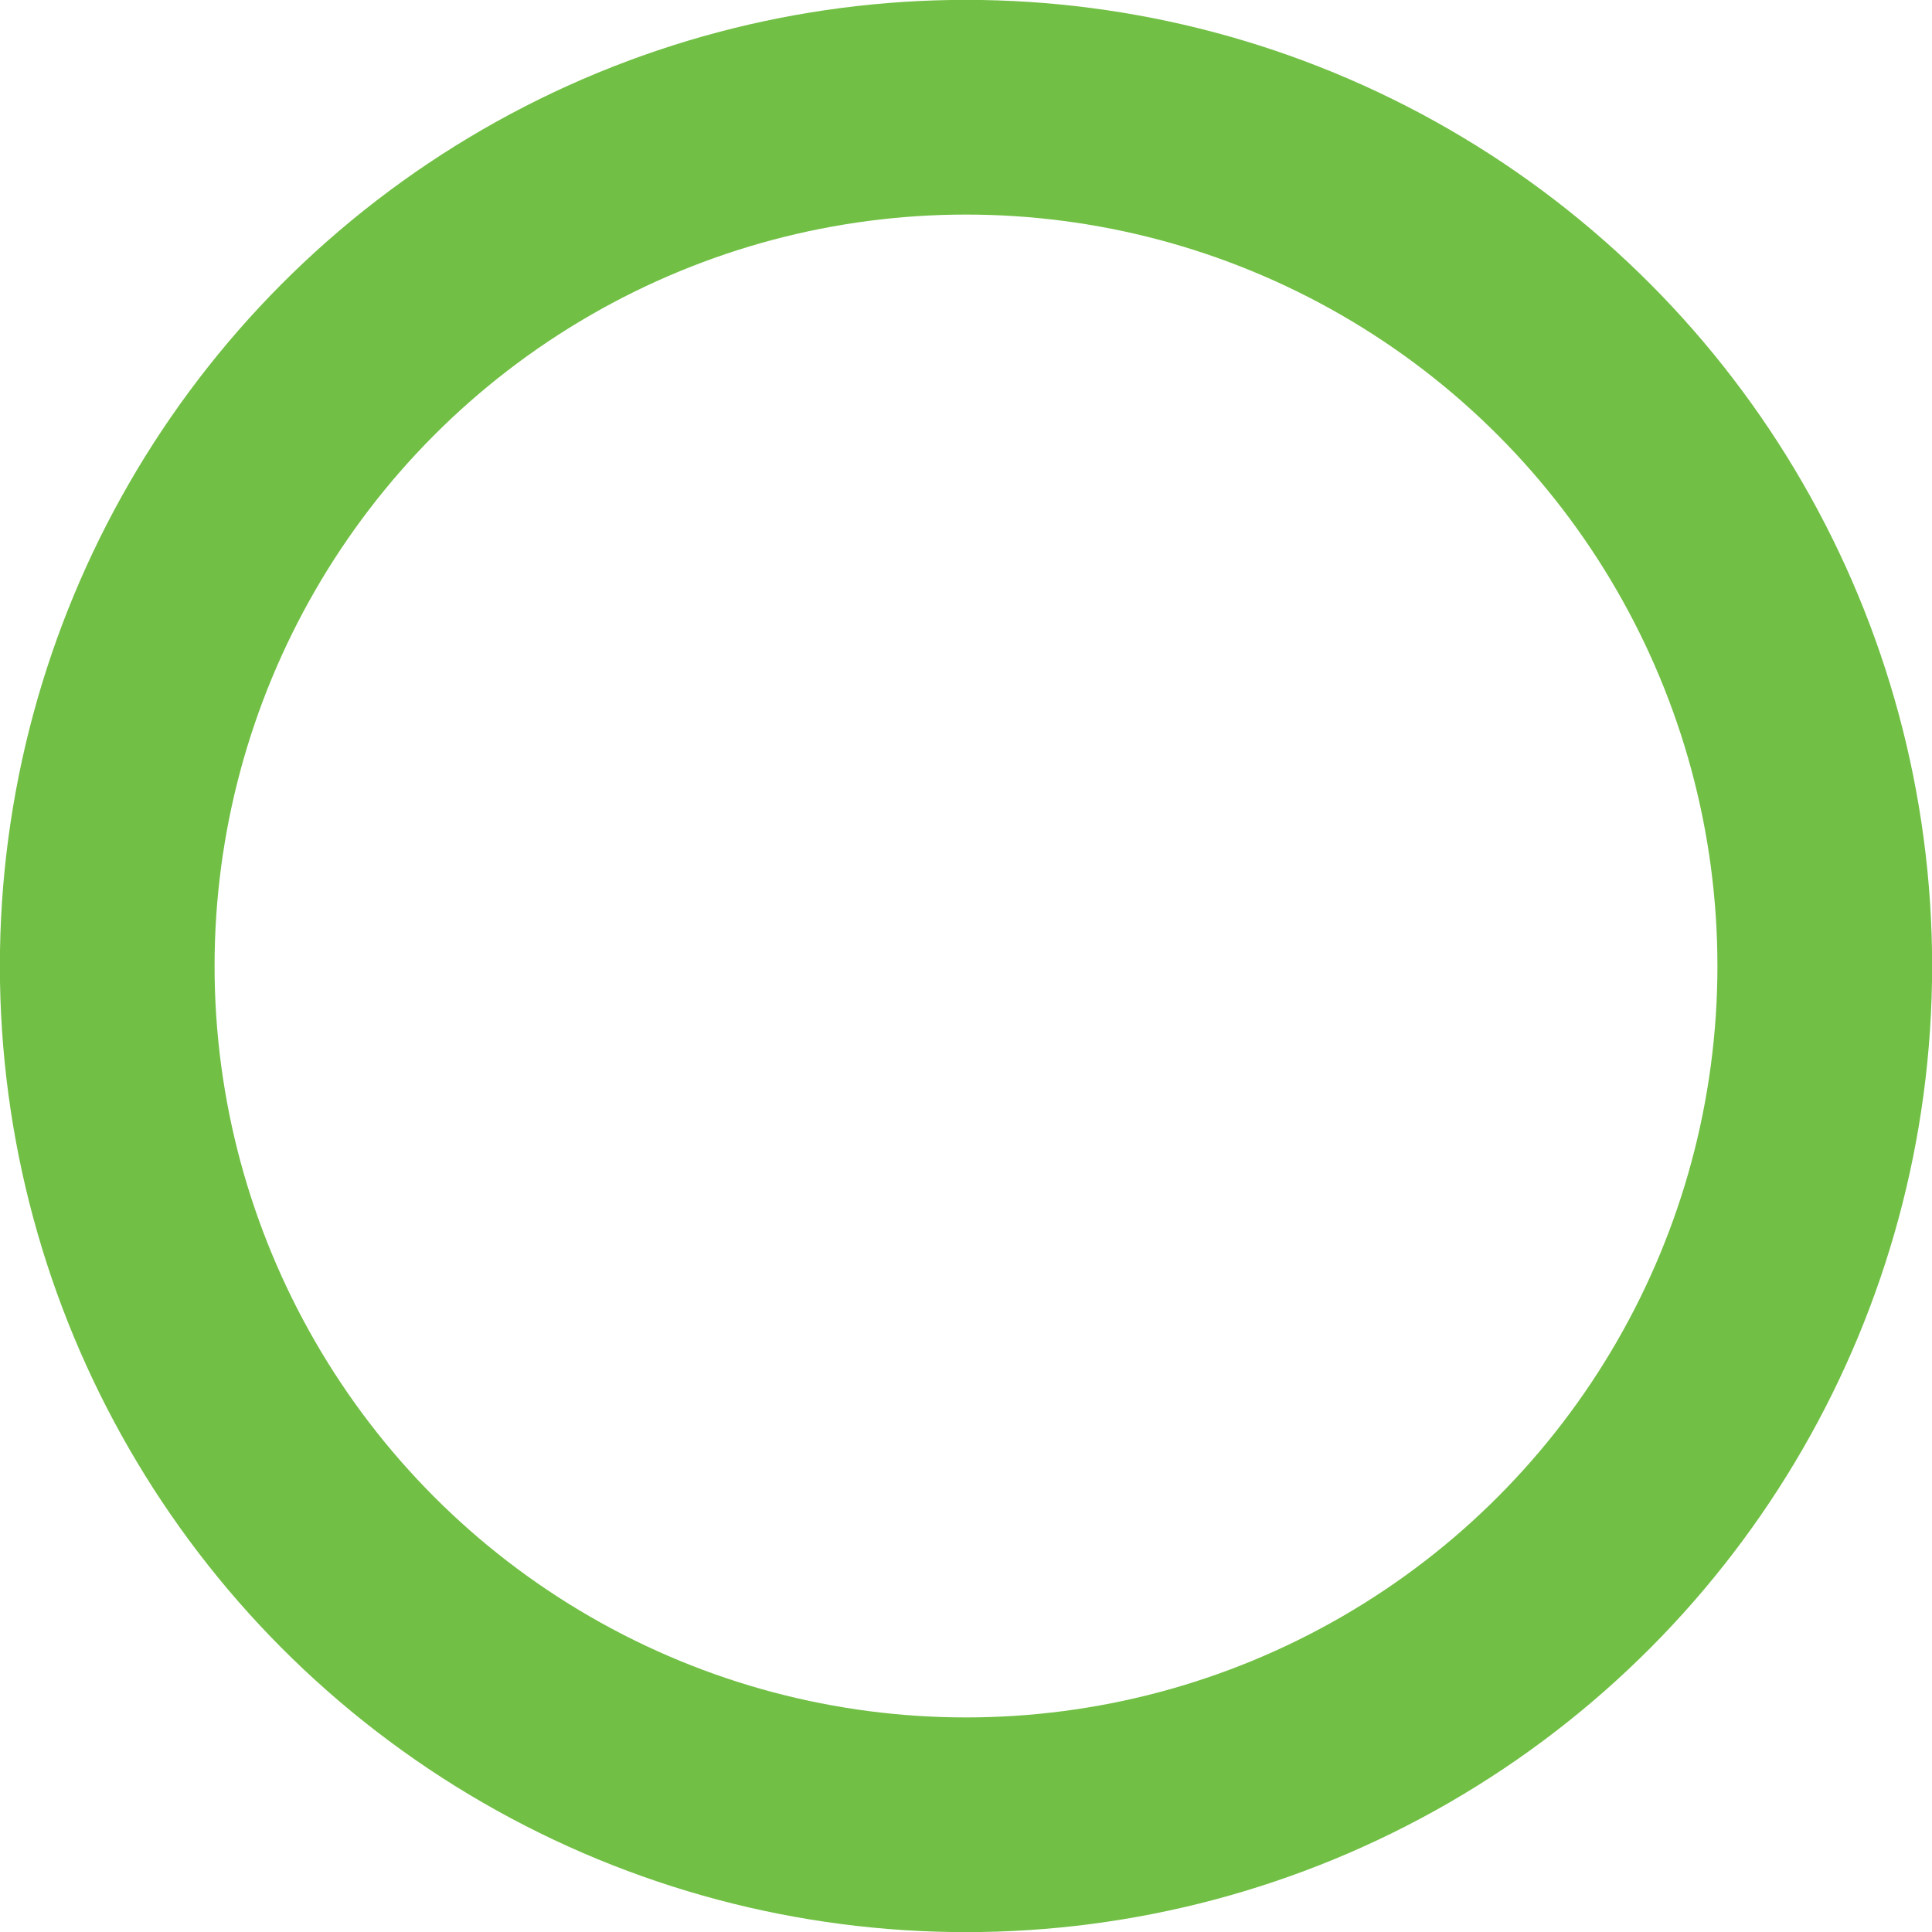 <?xml version="1.0" encoding="UTF-8" standalone="no"?>
<svg
   version="1.1"
   viewBox="0 0 8 8"
   id="svg4085"
   sodipodi:docname="GREEN.svg"
   inkscape:version="1.1.1 (eb90963e84, 2021-10-02)"
   xmlns:inkscape="http://www.inkscape.org/namespaces/inkscape"
   xmlns:sodipodi="http://sodipodi.sourceforge.net/DTD/sodipodi-0.dtd"
   xmlns="http://www.w3.org/2000/svg"
   xmlns:svg="http://www.w3.org/2000/svg">
  <defs
     id="defs4089" />
  <sodipodi:namedview
     id="namedview4087"
     pagecolor="#ffffff"
     bordercolor="#666666"
     borderopacity="1.0"
     inkscape:pageshadow="2"
     inkscape:pageopacity="0.0"
     inkscape:pagecheckerboard="0"
     showgrid="false"
     inkscape:zoom="52.75"
     inkscape:cx="3.0995261"
     inkscape:cy="2.0947867"
     inkscape:window-width="1848"
     inkscape:window-height="1016"
     inkscape:window-x="72"
     inkscape:window-y="27"
     inkscape:window-maximized="1"
     inkscape:current-layer="svg4085" />
  <ellipse
     cx="4"
     cy="4"
     fill="#ff0000"
     id="circle4079"
     style="fill:none;fill-opacity:1;stroke:#71bf44;stroke-width:0.889;stroke-opacity:1"
     rx="3.556"
     ry="3.556" />
</svg>
